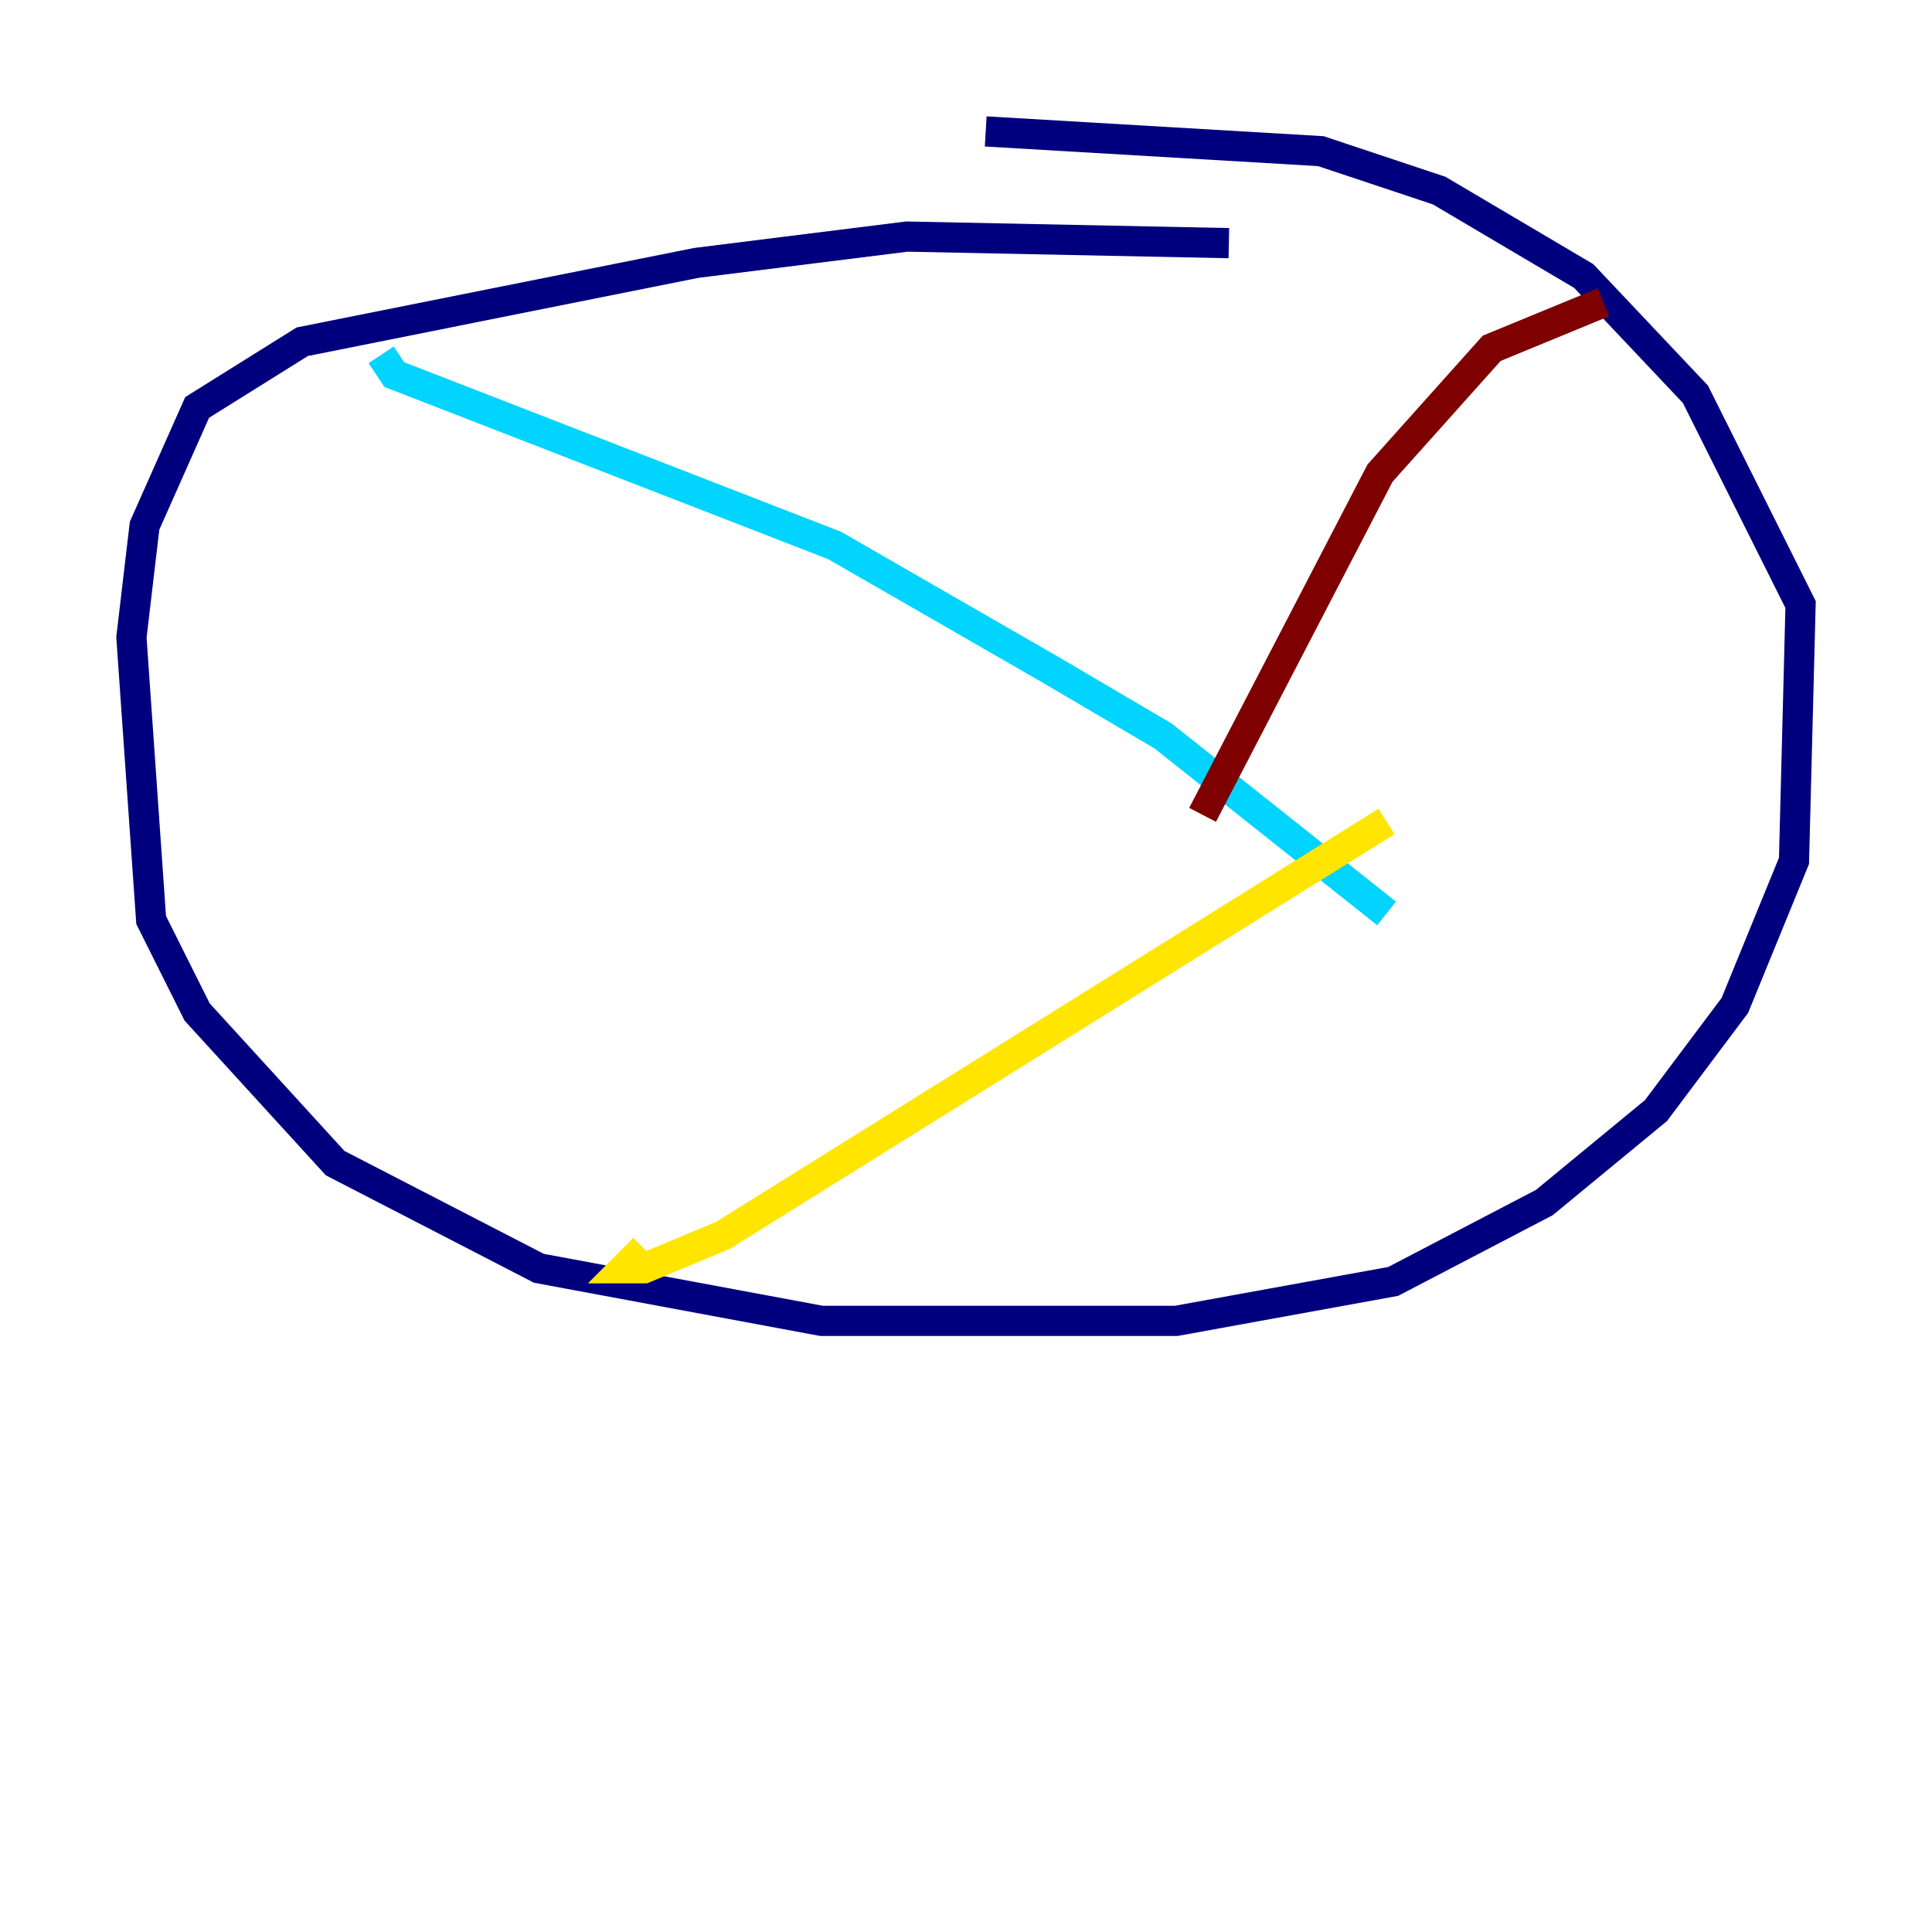 <?xml version="1.0" encoding="utf-8" ?>
<svg baseProfile="tiny" height="128" version="1.2" viewBox="0,0,128,128" width="128" xmlns="http://www.w3.org/2000/svg" xmlns:ev="http://www.w3.org/2001/xml-events" xmlns:xlink="http://www.w3.org/1999/xlink"><defs /><polyline fill="none" points="81.415,16.109 60.082,15.674 46.15,17.415 20.027,22.64 13.061,26.993 9.578,34.83 8.707,42.231 10.014,60.952 13.061,67.048 22.204,77.061 35.701,84.027 54.422,87.51 77.932,87.51 92.299,84.898 102.313,79.674 109.714,73.578 114.939,66.612 118.857,57.034 119.293,40.054 112.326,26.122 104.925,18.286 95.347,12.626 87.51,10.014 65.306,8.707" stroke="#00007f" stroke-width="2" /><polyline fill="none" points="25.252,23.51 26.122,24.816 55.292,36.136 69.66,44.408 77.061,48.762 91.864,60.517" stroke="#00d4ff" stroke-width="2" /><polyline fill="none" points="42.667,82.721 41.361,84.027 42.667,84.027 47.891,81.85 91.864,54.422" stroke="#ffe500" stroke-width="2" /><polyline fill="none" points="106.231,20.027 98.83,23.075 91.429,31.347 79.674,53.986" stroke="#7f0000" stroke-width="2" /></svg>
